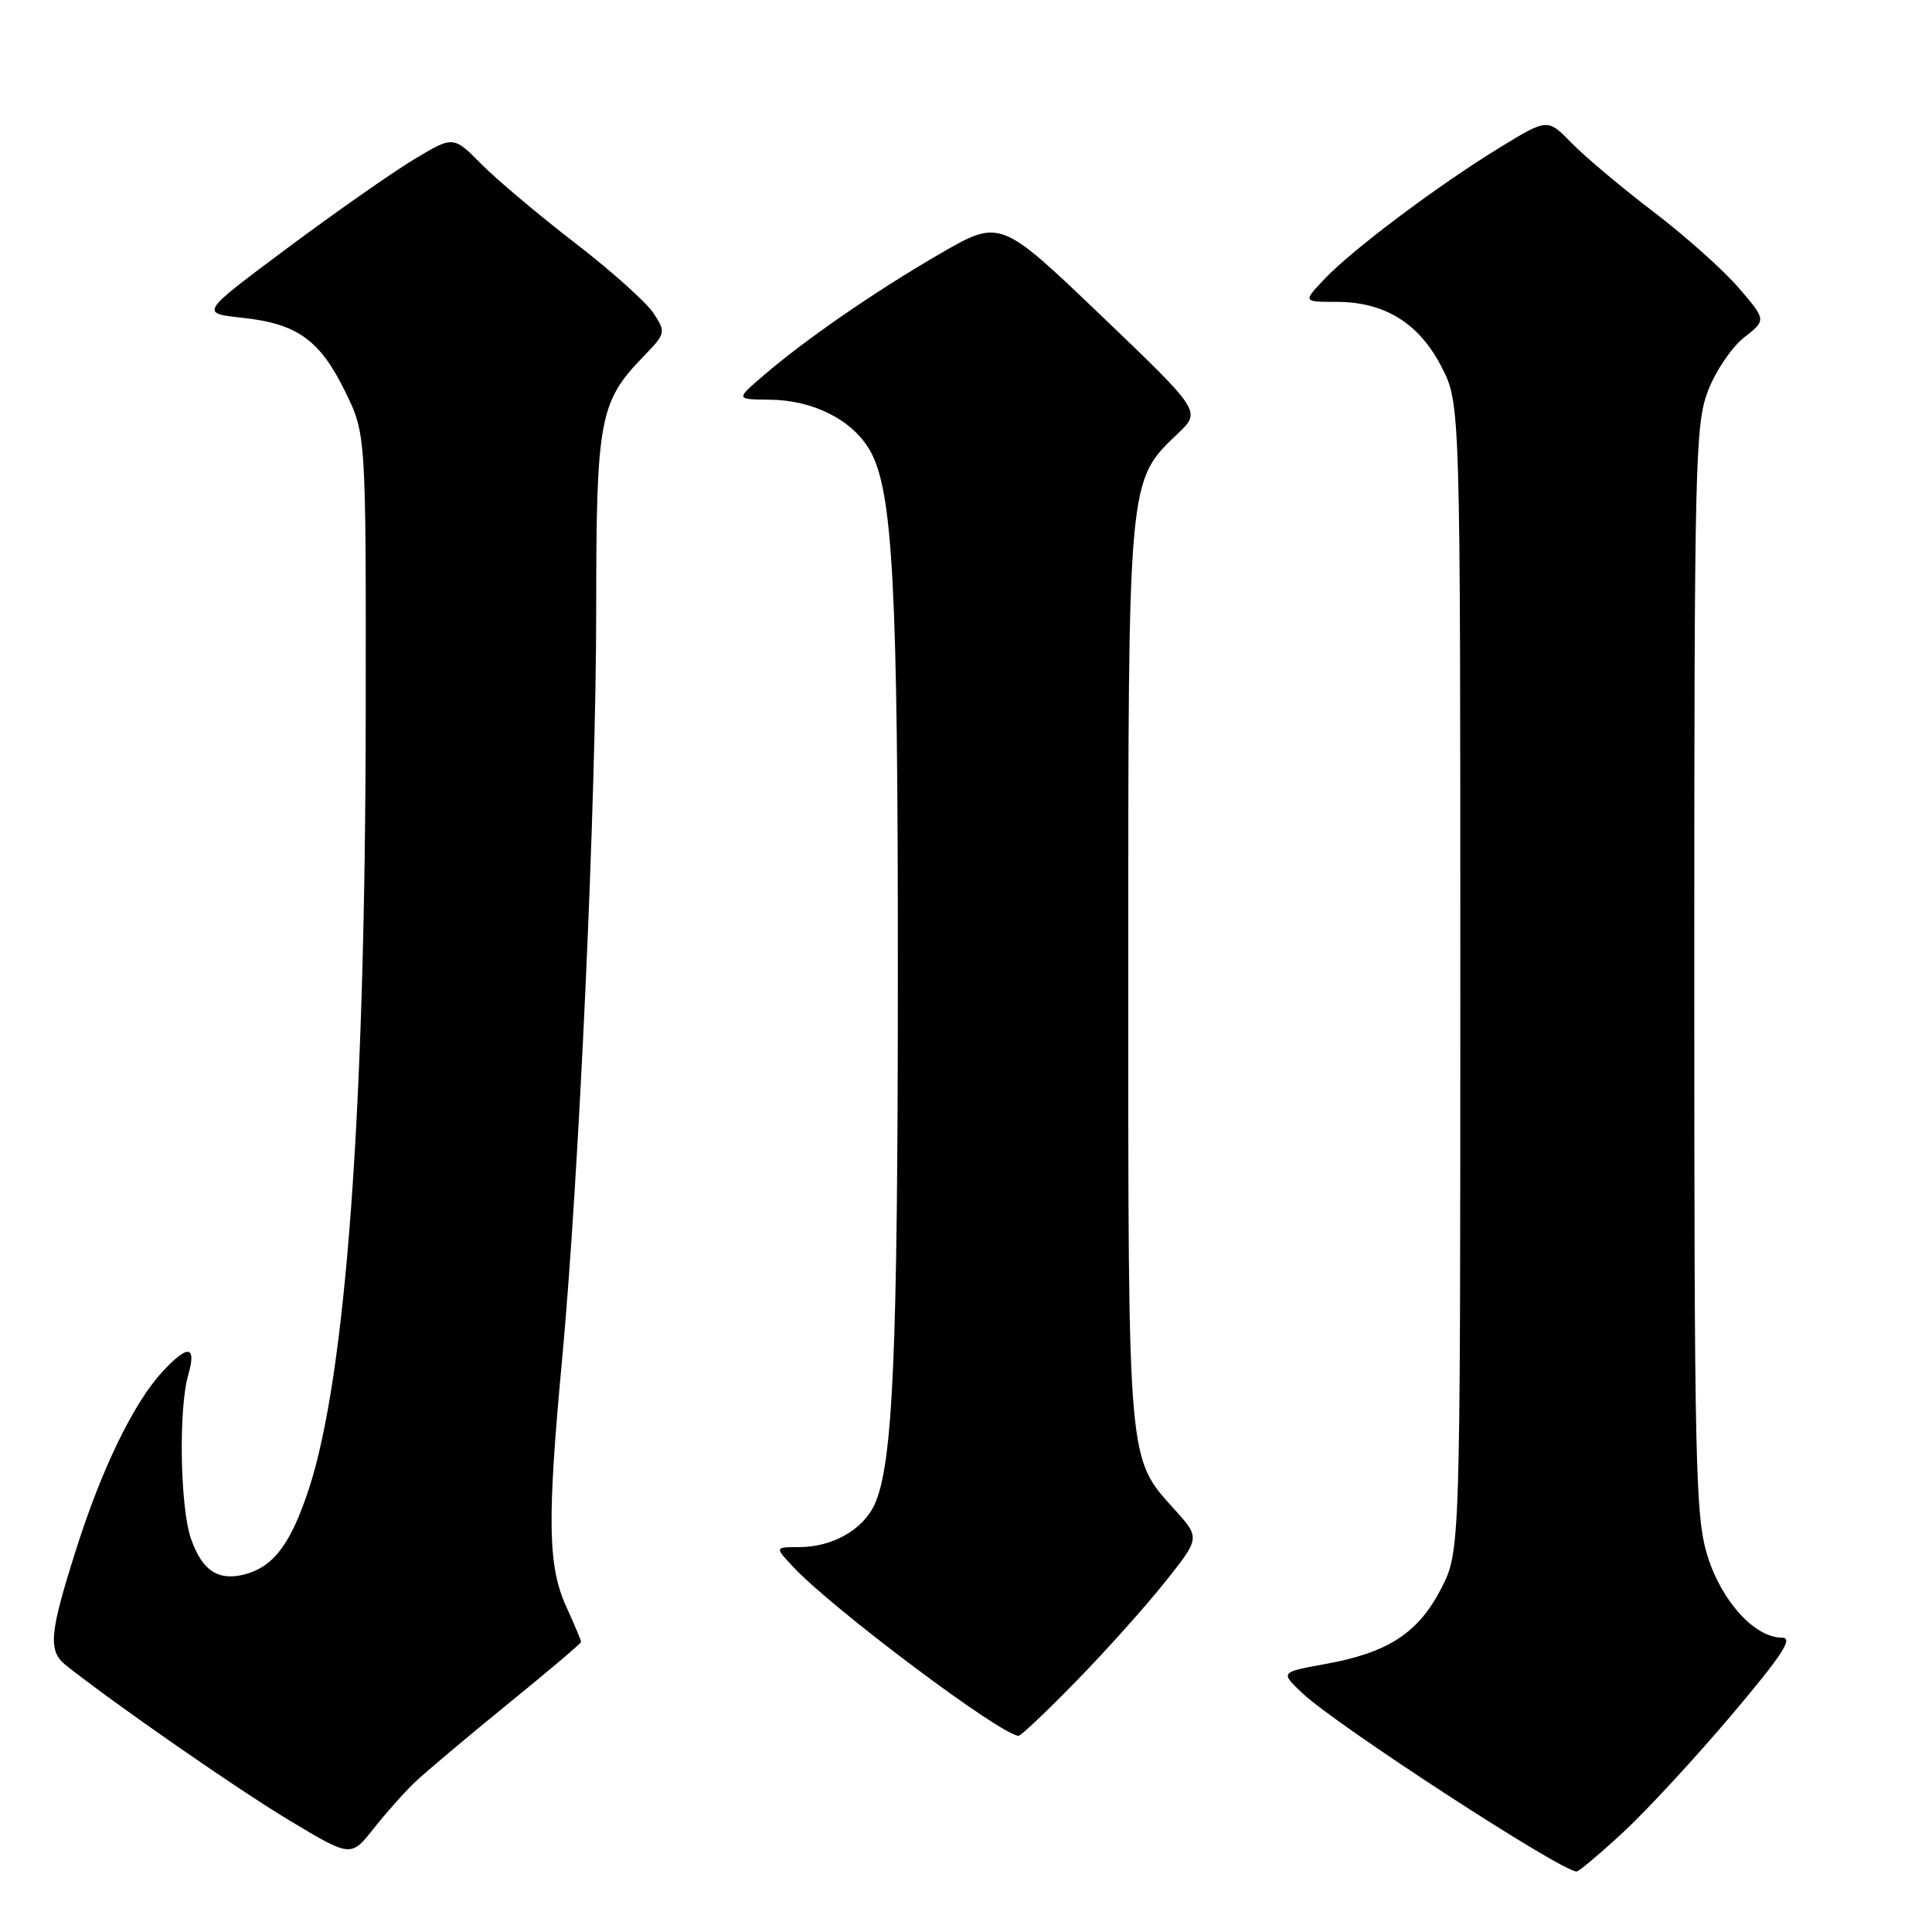 <?xml version="1.0" encoding="UTF-8" standalone="no"?>
<!DOCTYPE svg PUBLIC "-//W3C//DTD SVG 1.1//EN" "http://www.w3.org/Graphics/SVG/1.1/DTD/svg11.dtd" >
<svg xmlns="http://www.w3.org/2000/svg" xmlns:xlink="http://www.w3.org/1999/xlink" version="1.1" viewBox="0 0 256 256">
 <g >
 <path fill="currentColor"
d=" M 215.14 242.73 C 218.24 239.85 224.67 232.89 229.44 227.25 C 236.17 219.29 237.67 217.00 236.13 217.00 C 232.51 217.00 228.12 212.18 226.25 206.16 C 224.65 200.99 224.50 194.29 224.50 128.50 C 224.50 61.15 224.62 56.19 226.33 51.76 C 227.33 49.15 229.48 45.99 231.10 44.72 C 234.05 42.41 234.05 42.41 230.41 38.17 C 228.41 35.83 223.34 31.30 219.14 28.10 C 214.94 24.90 210.05 20.80 208.28 18.98 C 205.06 15.68 205.06 15.68 198.78 19.52 C 190.66 24.48 179.30 32.99 175.56 36.91 C 172.63 40.00 172.63 40.00 177.08 40.00 C 183.47 40.00 188.02 42.81 191.00 48.59 C 193.50 53.45 193.50 53.45 193.50 129.50 C 193.50 205.55 193.50 205.55 190.96 210.50 C 187.92 216.39 183.93 218.99 175.62 220.49 C 169.63 221.58 169.63 221.58 172.57 224.35 C 177.07 228.61 206.99 248.06 208.92 247.98 C 209.24 247.96 212.04 245.60 215.14 242.73 Z  M 55.00 236.13 C 56.38 234.82 61.89 230.18 67.25 225.82 C 72.61 221.47 77.00 217.75 77.00 217.56 C 77.00 217.37 76.11 215.26 75.02 212.86 C 72.60 207.52 72.49 201.45 74.47 180.26 C 76.72 156.12 79.00 106.04 79.00 80.69 C 79.00 55.60 79.44 53.25 85.20 47.30 C 88.23 44.17 88.26 44.05 86.59 41.49 C 85.65 40.06 80.97 35.87 76.19 32.19 C 71.41 28.51 65.83 23.81 63.78 21.74 C 60.06 17.98 60.06 17.98 54.78 21.17 C 51.88 22.92 44.33 28.21 38.00 32.93 C 26.50 41.50 26.50 41.50 32.05 42.10 C 39.37 42.88 42.37 45.02 45.72 51.85 C 48.50 57.50 48.50 57.50 48.46 94.50 C 48.41 147.23 45.84 182.30 40.93 197.28 C 38.51 204.64 36.22 207.65 32.32 208.64 C 28.87 209.50 26.77 208.08 25.31 203.90 C 23.87 199.80 23.64 186.74 24.93 182.24 C 26.07 178.27 24.93 178.09 21.57 181.71 C 17.73 185.85 13.53 194.47 10.10 205.26 C 6.53 216.50 6.33 218.75 8.75 220.67 C 15.29 225.85 31.36 237.01 38.26 241.16 C 46.49 246.11 46.49 246.11 49.50 242.31 C 51.15 240.22 53.62 237.44 55.00 236.13 Z  M 142.62 222.75 C 146.51 218.76 151.80 212.86 154.36 209.64 C 159.03 203.78 159.03 203.78 155.64 200.02 C 149.39 193.10 149.50 194.41 149.50 129.00 C 149.50 63.01 149.43 63.78 156.10 57.42 C 159.16 54.50 159.16 54.50 145.84 41.75 C 132.52 29.01 132.52 29.01 124.51 33.65 C 115.88 38.65 106.60 45.06 101.00 49.90 C 97.50 52.92 97.50 52.92 102.00 52.96 C 107.74 53.01 112.93 55.63 115.25 59.65 C 118.31 64.96 118.99 77.56 118.97 129.50 C 118.96 179.35 118.32 194.01 115.89 199.34 C 114.36 202.70 110.29 205.00 105.88 205.00 C 102.65 205.00 102.65 205.00 105.08 207.60 C 110.29 213.18 132.73 230.00 134.97 230.00 C 135.29 230.00 138.73 226.74 142.62 222.75 Z "/>
</g>
</svg>